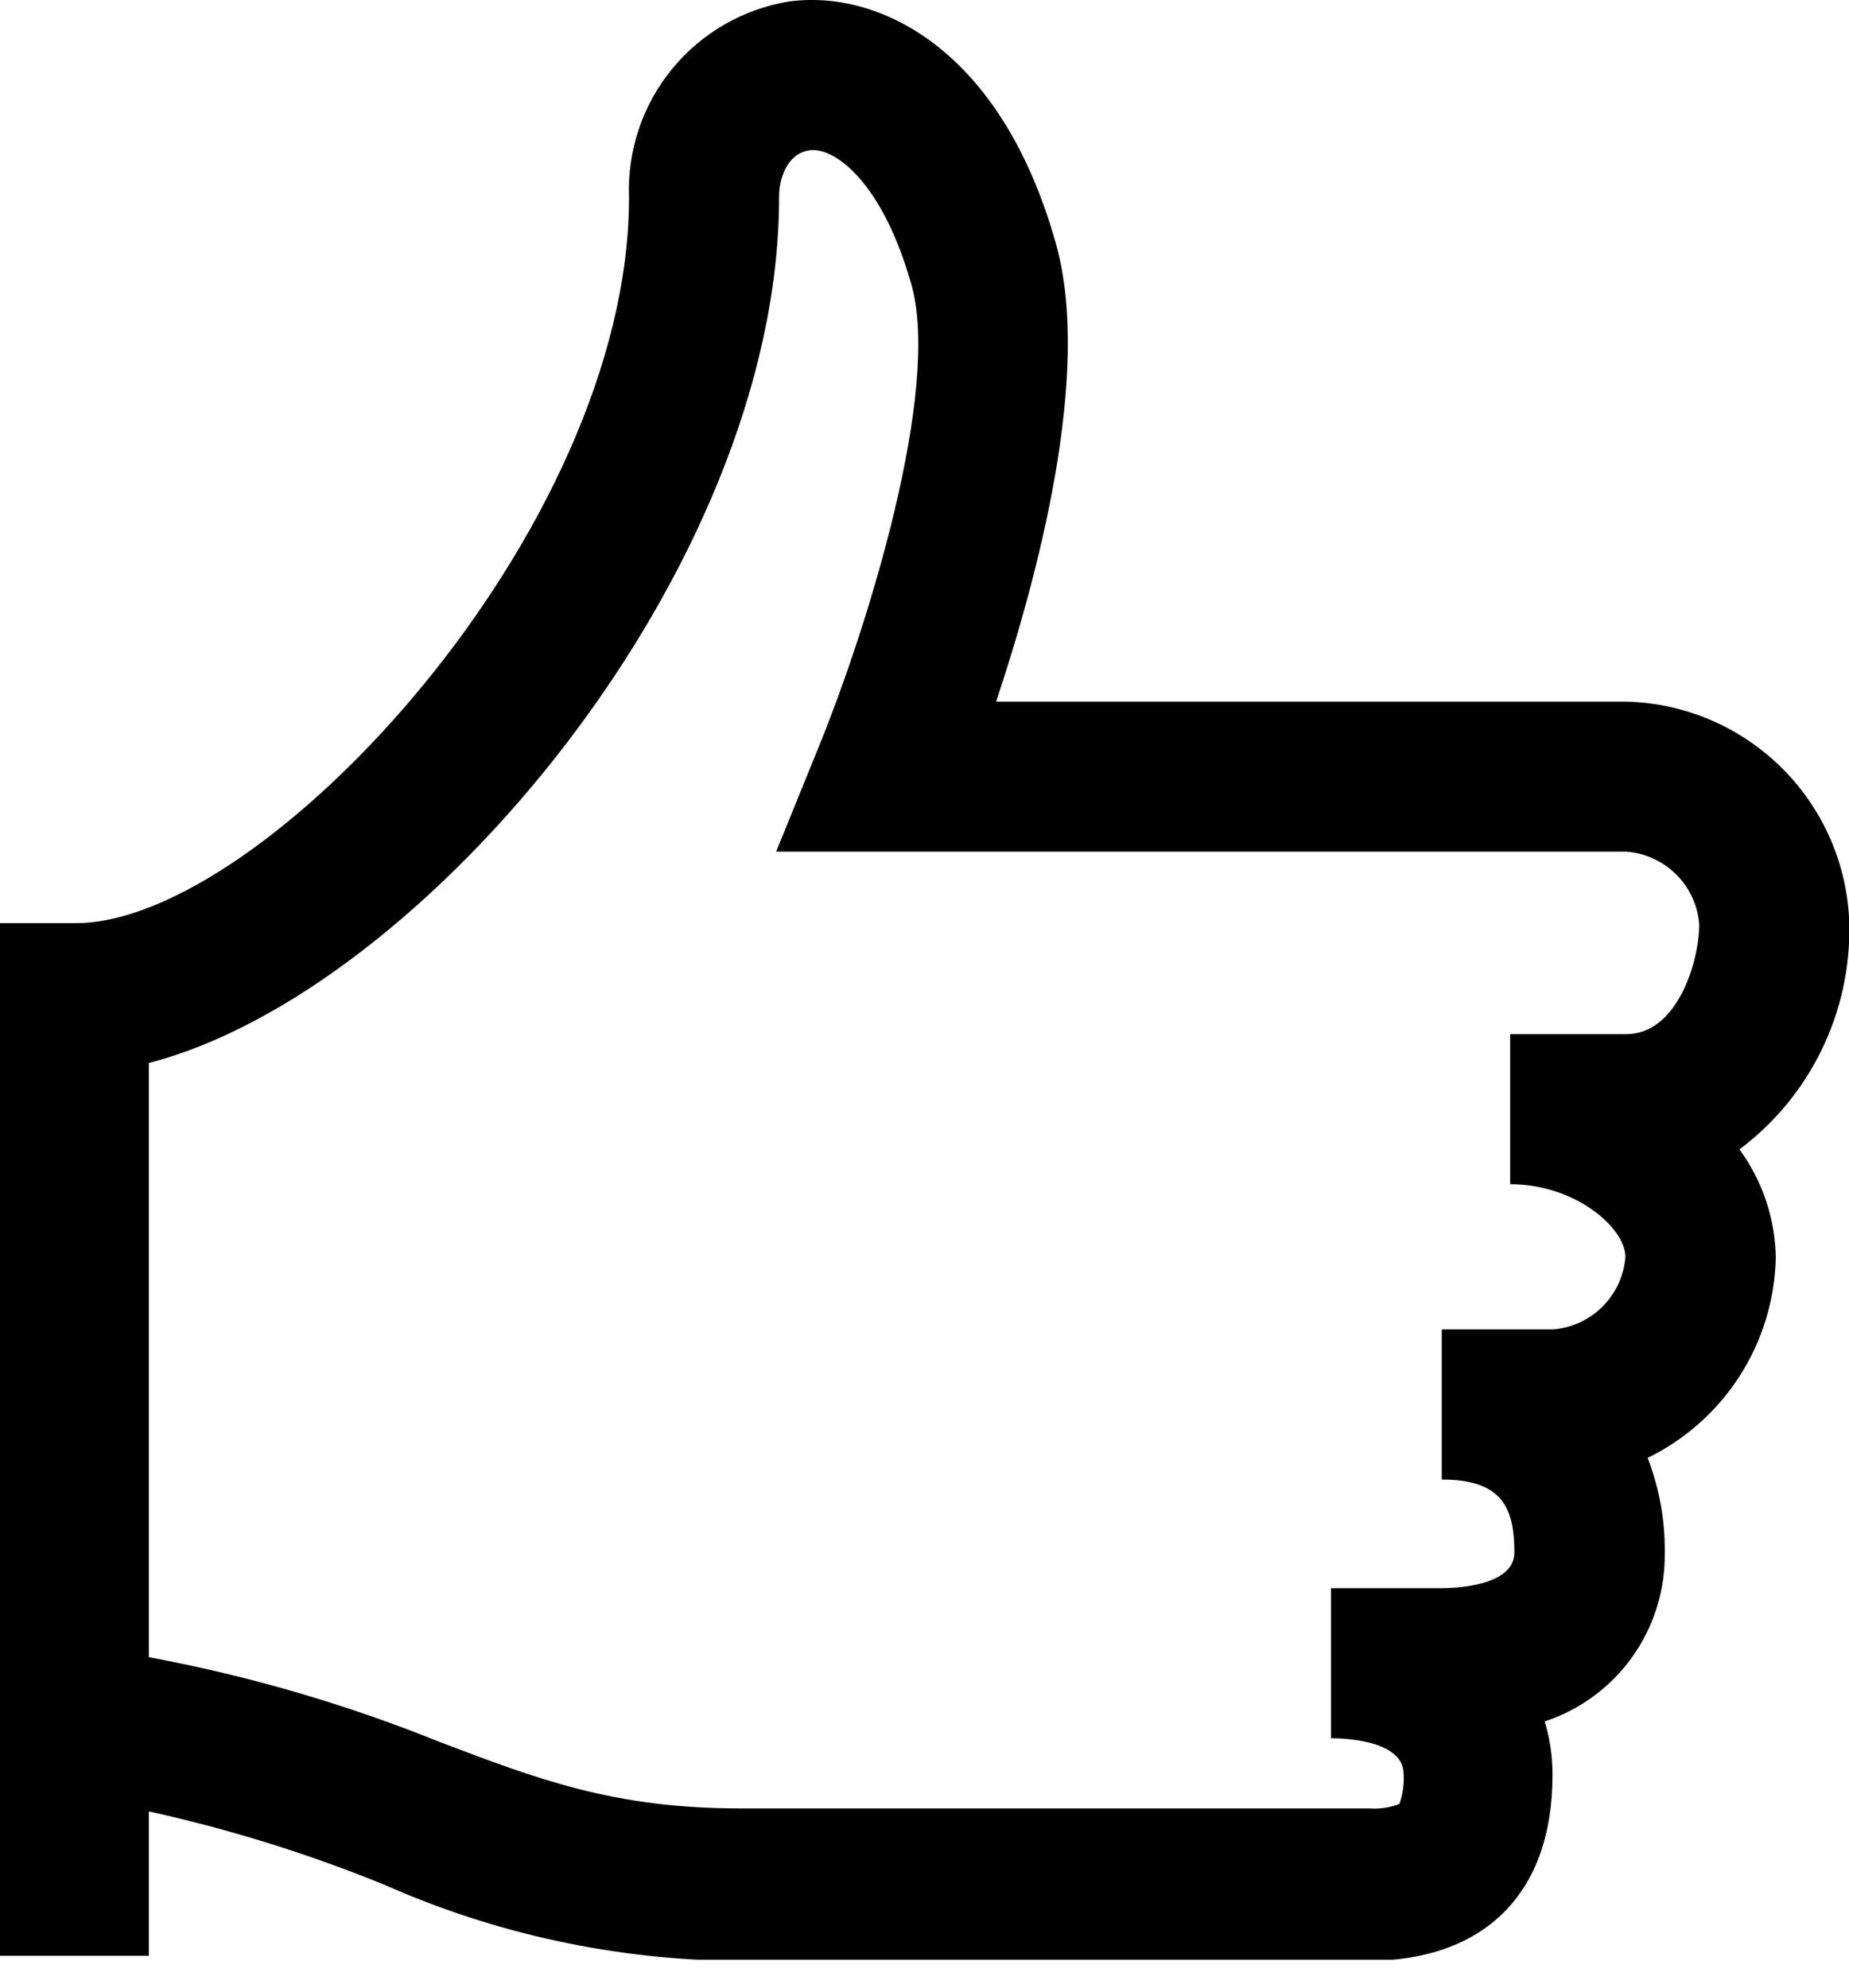 <svg width="40" height="43" viewBox="0 0 40 43" fill="none" xmlns="http://www.w3.org/2000/svg">
<g clip-path="url(#clip0)">
<path d="M40.007 19.997C39.974 18.728 39.455 17.521 38.557 16.624C37.659 15.728 36.451 15.21 35.183 15.179H21.549C22.444 12.498 23.626 8.089 22.847 5.285C21.646 0.987 18.951 -0.227 17.069 0.032C16.074 0.195 15.173 0.716 14.535 1.497C13.898 2.277 13.568 3.265 13.608 4.272C13.608 11.498 5.7 19.971 1.643 19.971H-0.026V42.311H3.22V39.188C4.959 39.571 6.662 40.101 8.31 40.772C10.727 41.845 13.34 42.406 15.984 42.422H29.567C32.118 42.422 33.586 40.961 33.586 38.403C33.588 38.009 33.531 37.617 33.417 37.241C34.179 36.99 34.841 36.503 35.308 35.85C35.775 35.198 36.022 34.414 36.014 33.611C36.025 32.904 35.899 32.2 35.644 31.54C36.458 31.143 37.147 30.529 37.636 29.767C38.125 29.004 38.395 28.122 38.416 27.216C38.405 26.37 38.13 25.549 37.63 24.866C38.384 24.301 38.993 23.565 39.406 22.718C39.819 21.871 40.025 20.939 40.007 19.997V19.997ZM35.183 22.373H32.67V25.619C34.092 25.619 35.163 26.573 35.163 27.19C35.132 27.598 34.955 27.98 34.666 28.268C34.376 28.557 33.993 28.732 33.586 28.761H31.19V32.008C32.488 32.008 32.761 32.611 32.761 33.585C32.761 34.319 31.462 34.358 31.19 34.358H28.794V37.604C29.054 37.604 30.365 37.643 30.365 38.377C30.378 38.597 30.348 38.818 30.274 39.026C30.068 39.106 29.846 39.139 29.625 39.123H16.01C13.251 39.123 11.595 38.474 9.518 37.688C7.485 36.867 5.376 36.252 3.22 35.851V22.996C9.154 21.47 16.854 12.297 16.854 4.272C16.854 3.727 17.114 3.305 17.504 3.253C18.029 3.168 19.081 3.902 19.718 6.161C20.354 8.421 18.802 13.491 17.698 16.192L16.79 18.425H35.183C35.59 18.455 35.973 18.63 36.263 18.919C36.552 19.207 36.729 19.589 36.76 19.997C36.76 20.802 36.286 22.373 35.183 22.373V22.373Z" fill="black"/>
</g>
<defs>
<clipPath id="clip0">
<rect width="40" height="42.396" fill="white"/>
</clipPath>
</defs>
</svg>
